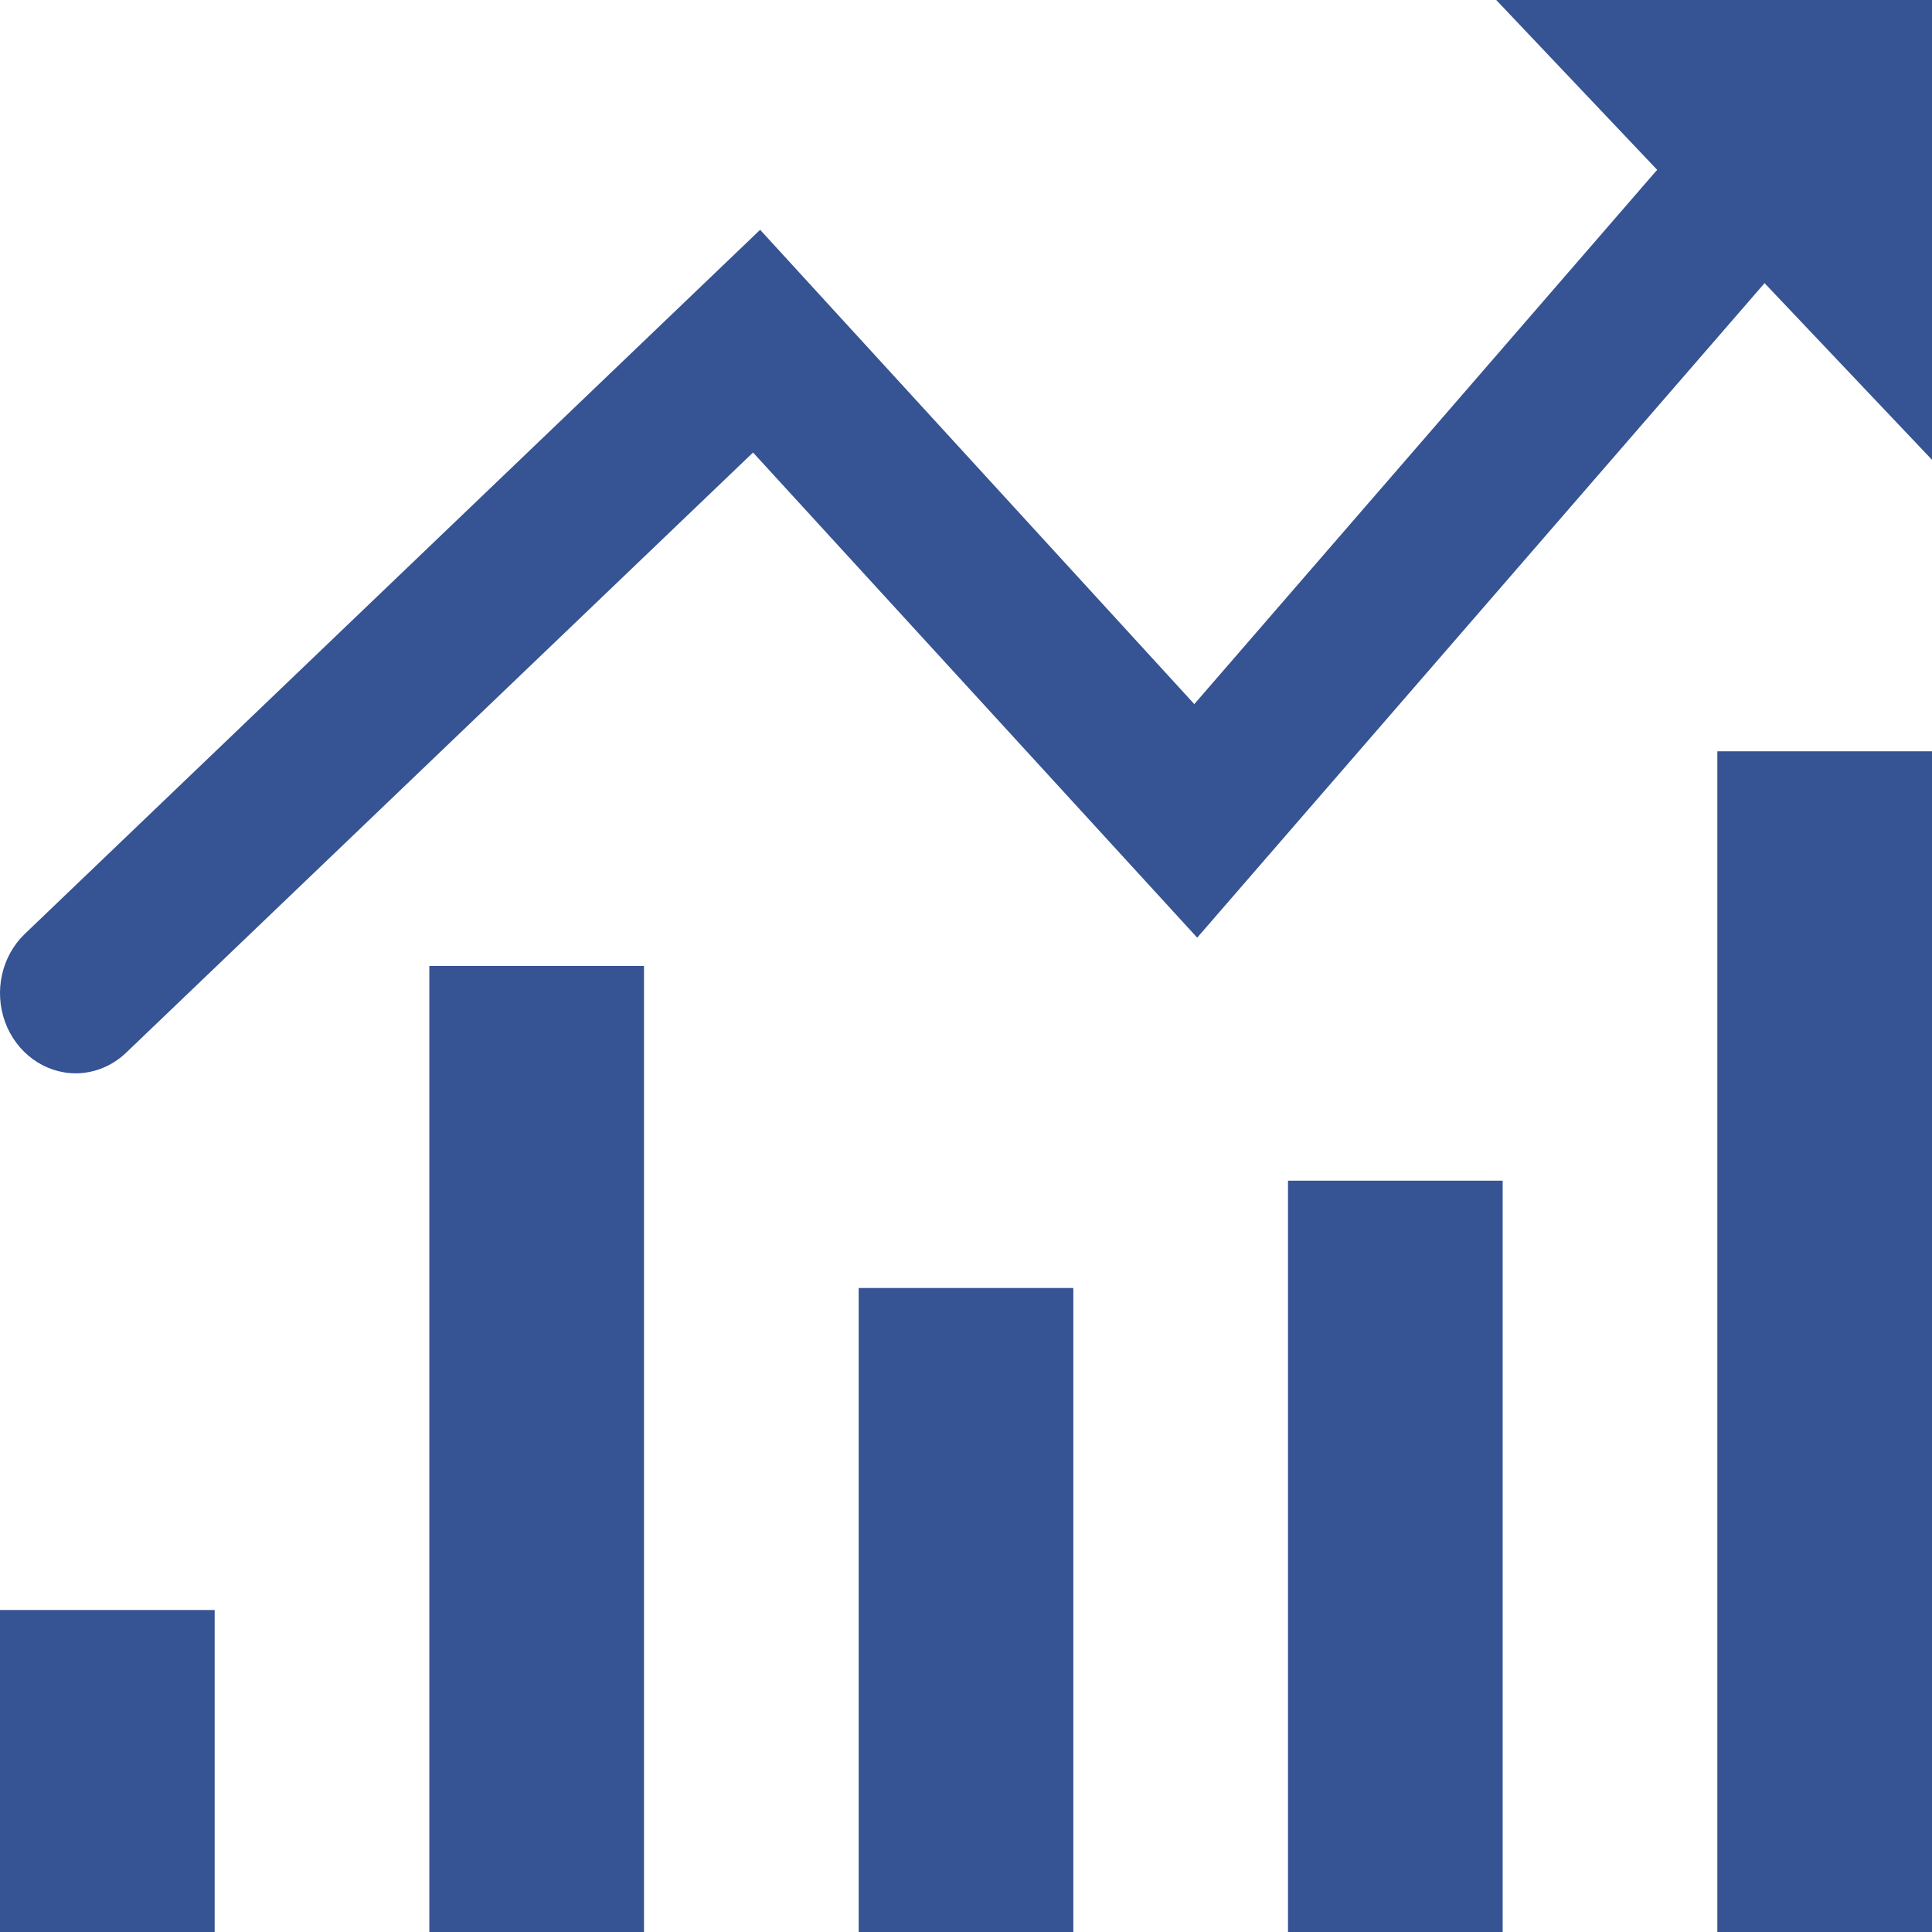<?xml version="1.0" encoding="UTF-8"?>
<svg width="18px" height="18px" viewBox="0 0 18 18" version="1.1" xmlns="http://www.w3.org/2000/svg" xmlns:xlink="http://www.w3.org/1999/xlink">
    <!-- Generator: Sketch 60.1 (88133) - https://sketch.com -->
    <title>神操作 2</title>
    <desc>Created with Sketch.</desc>
    <g id="页面-1" stroke="none" stroke-width="1" fill="none" fill-rule="evenodd">
        <g id="web首页二级目录无" transform="translate(-46, -1086)" fill="#365393">
            <g id="神操作-2" transform="translate(46, 1086)">
                <path d="M2,15 L2,18 L0,18 L0,15 L2,15 Z M10,12 L10,18 L8,18 L8,12 L10,12 Z M14,11 L14,18 L12,18 L12,11 L14,11 Z M6,9 L6,18 L4,18 L4,9 L6,9 Z M18,7 L18,18 L16,18 L16,7 L18,7 Z M18,0 L18,4.284 L16.44,2.638 L11.154,8.736 L7.016,4.216 L1.177,9.806 C1.047,9.931 0.878,10 0.703,10 C0.412,9.998 0.152,9.808 0.047,9.521 C-0.057,9.234 0.015,8.909 0.23,8.702 L0.23,8.702 L7.082,2.141 L11.127,6.56 L15.423,1.601 L15.44,1.583 L13.94,0 L18,0 Z" id="形状结合"></path>
            </g>
        </g>
    </g>
</svg>